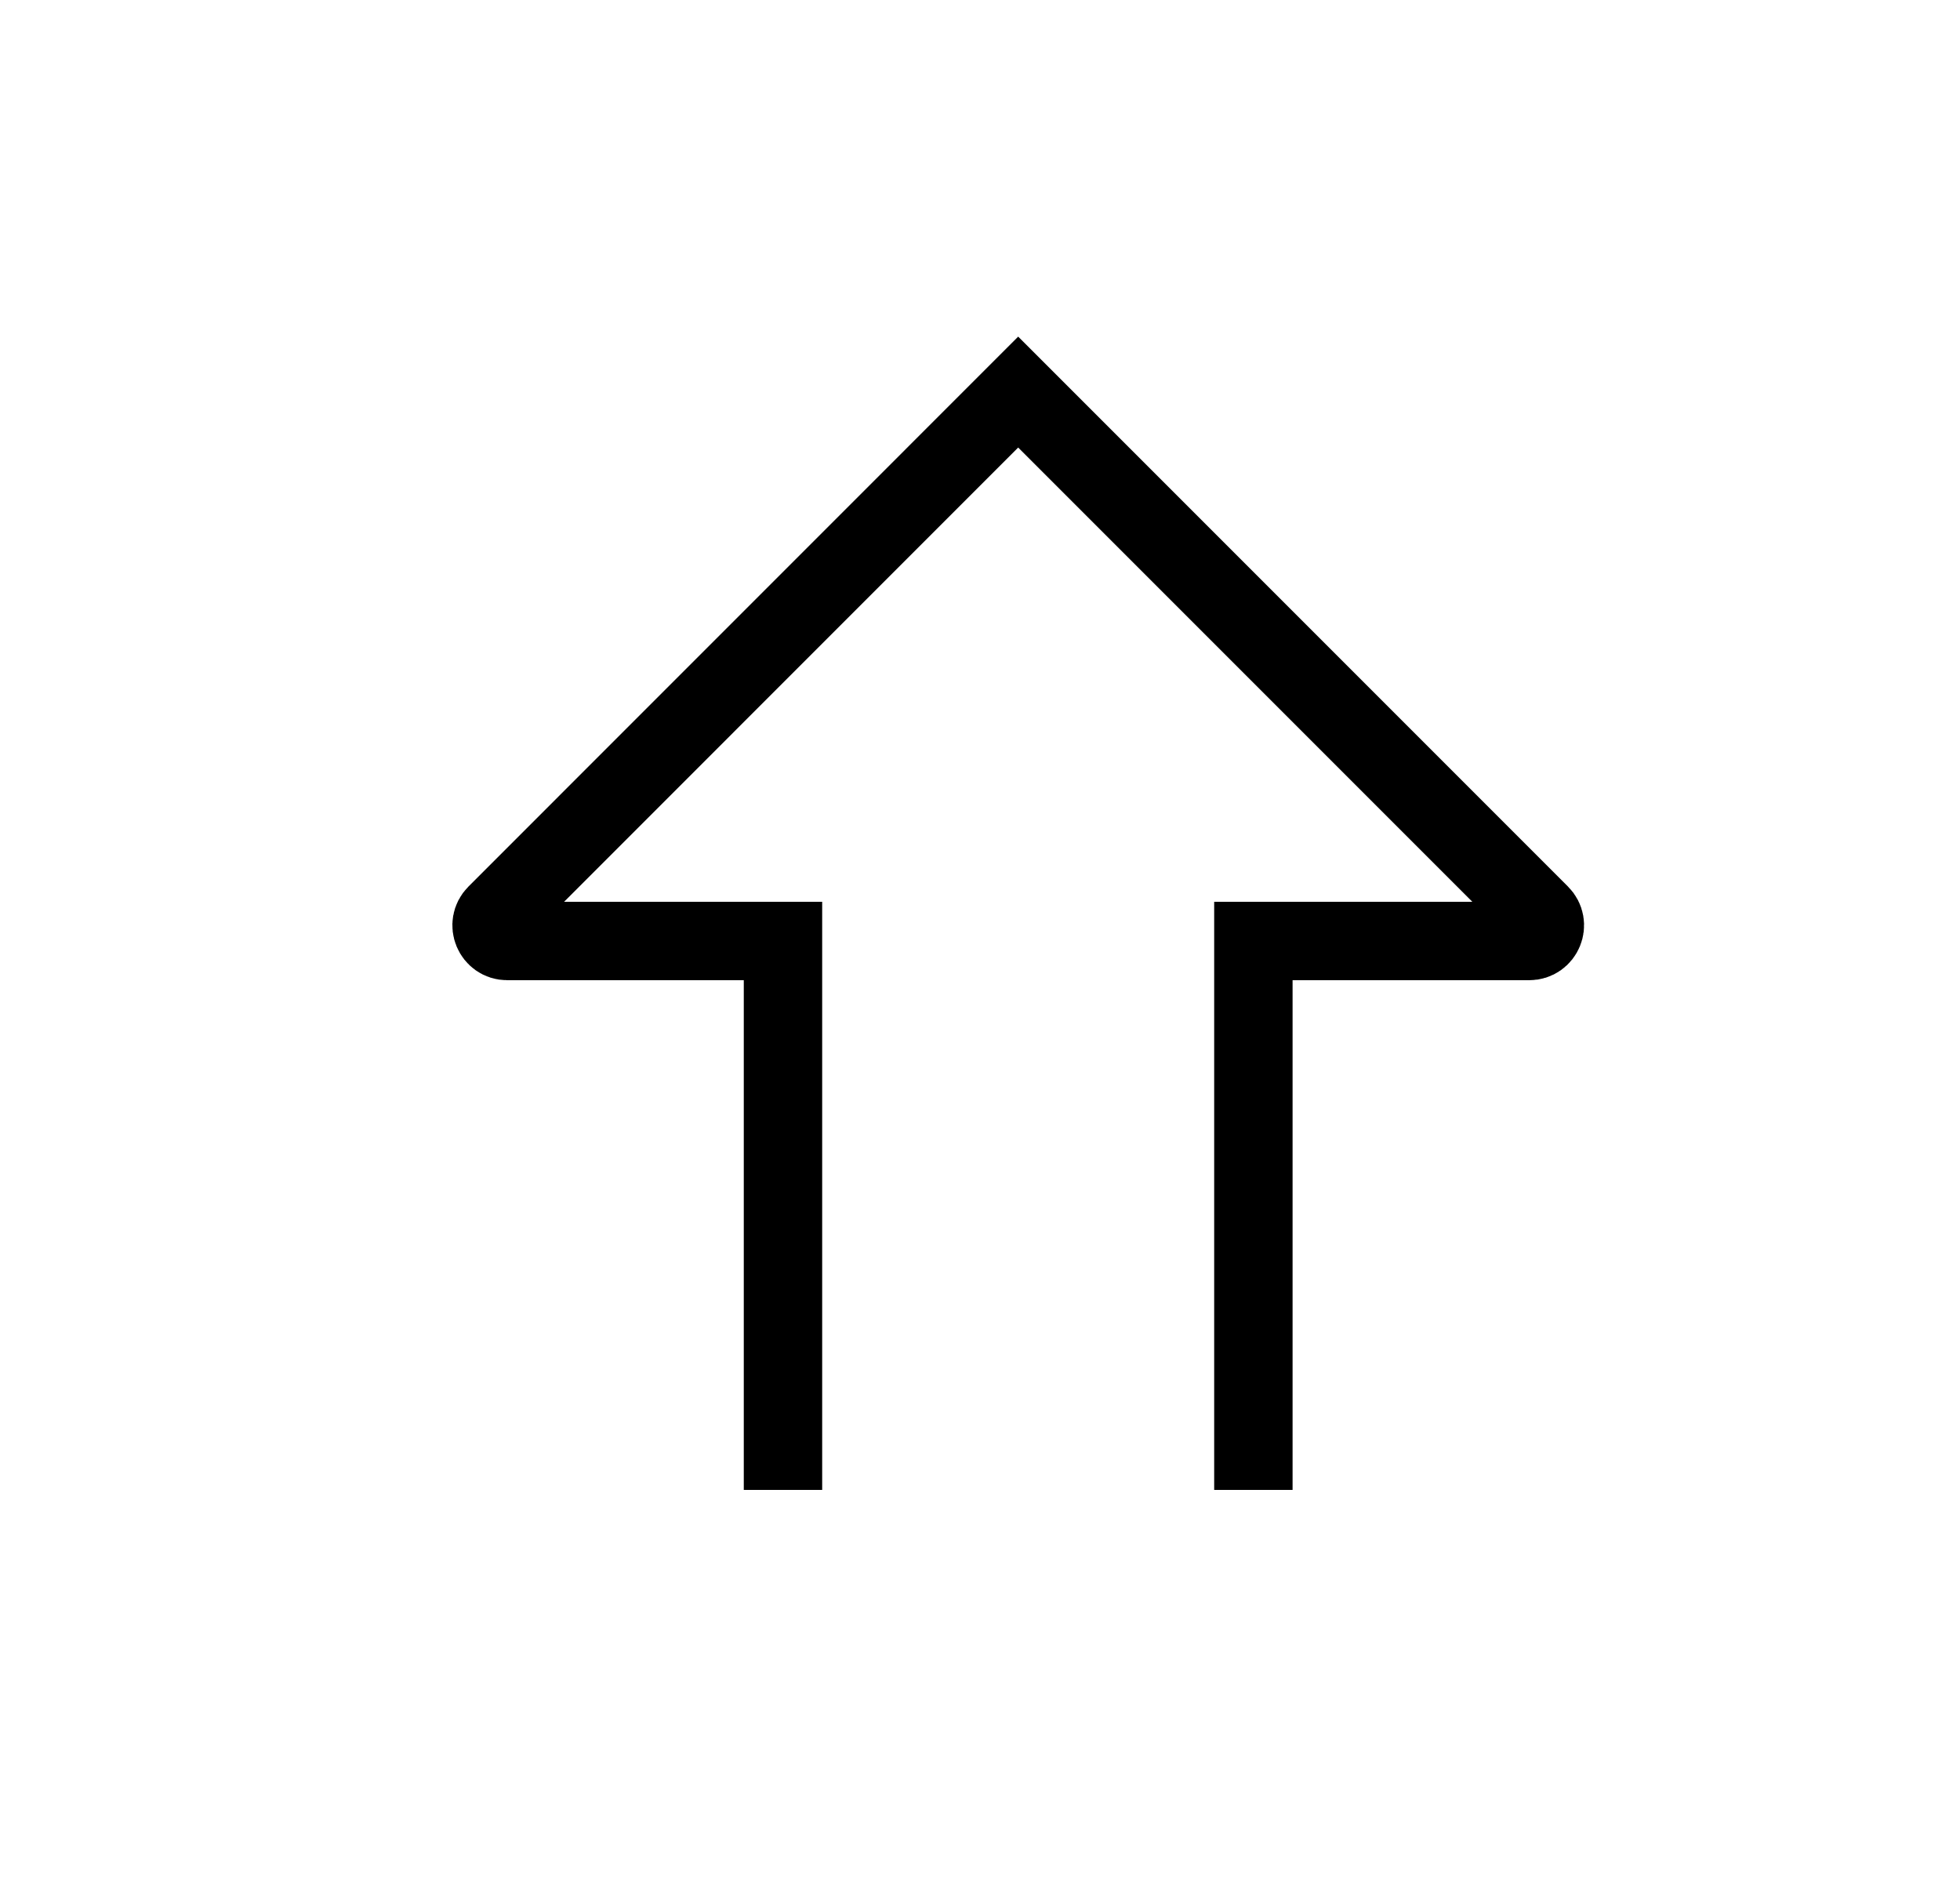 <svg width="25" height="24" viewBox="0 0 25 24" fill="none" xmlns="http://www.w3.org/2000/svg">
<path d="M9.987 19L9.987 12L6.47 12C6.292 12 6.203 11.785 6.329 11.659L12.987 5L19.646 11.659C19.772 11.785 19.683 12 19.505 12L15.987 12L15.987 19" stroke="currentColor"/>
</svg>
